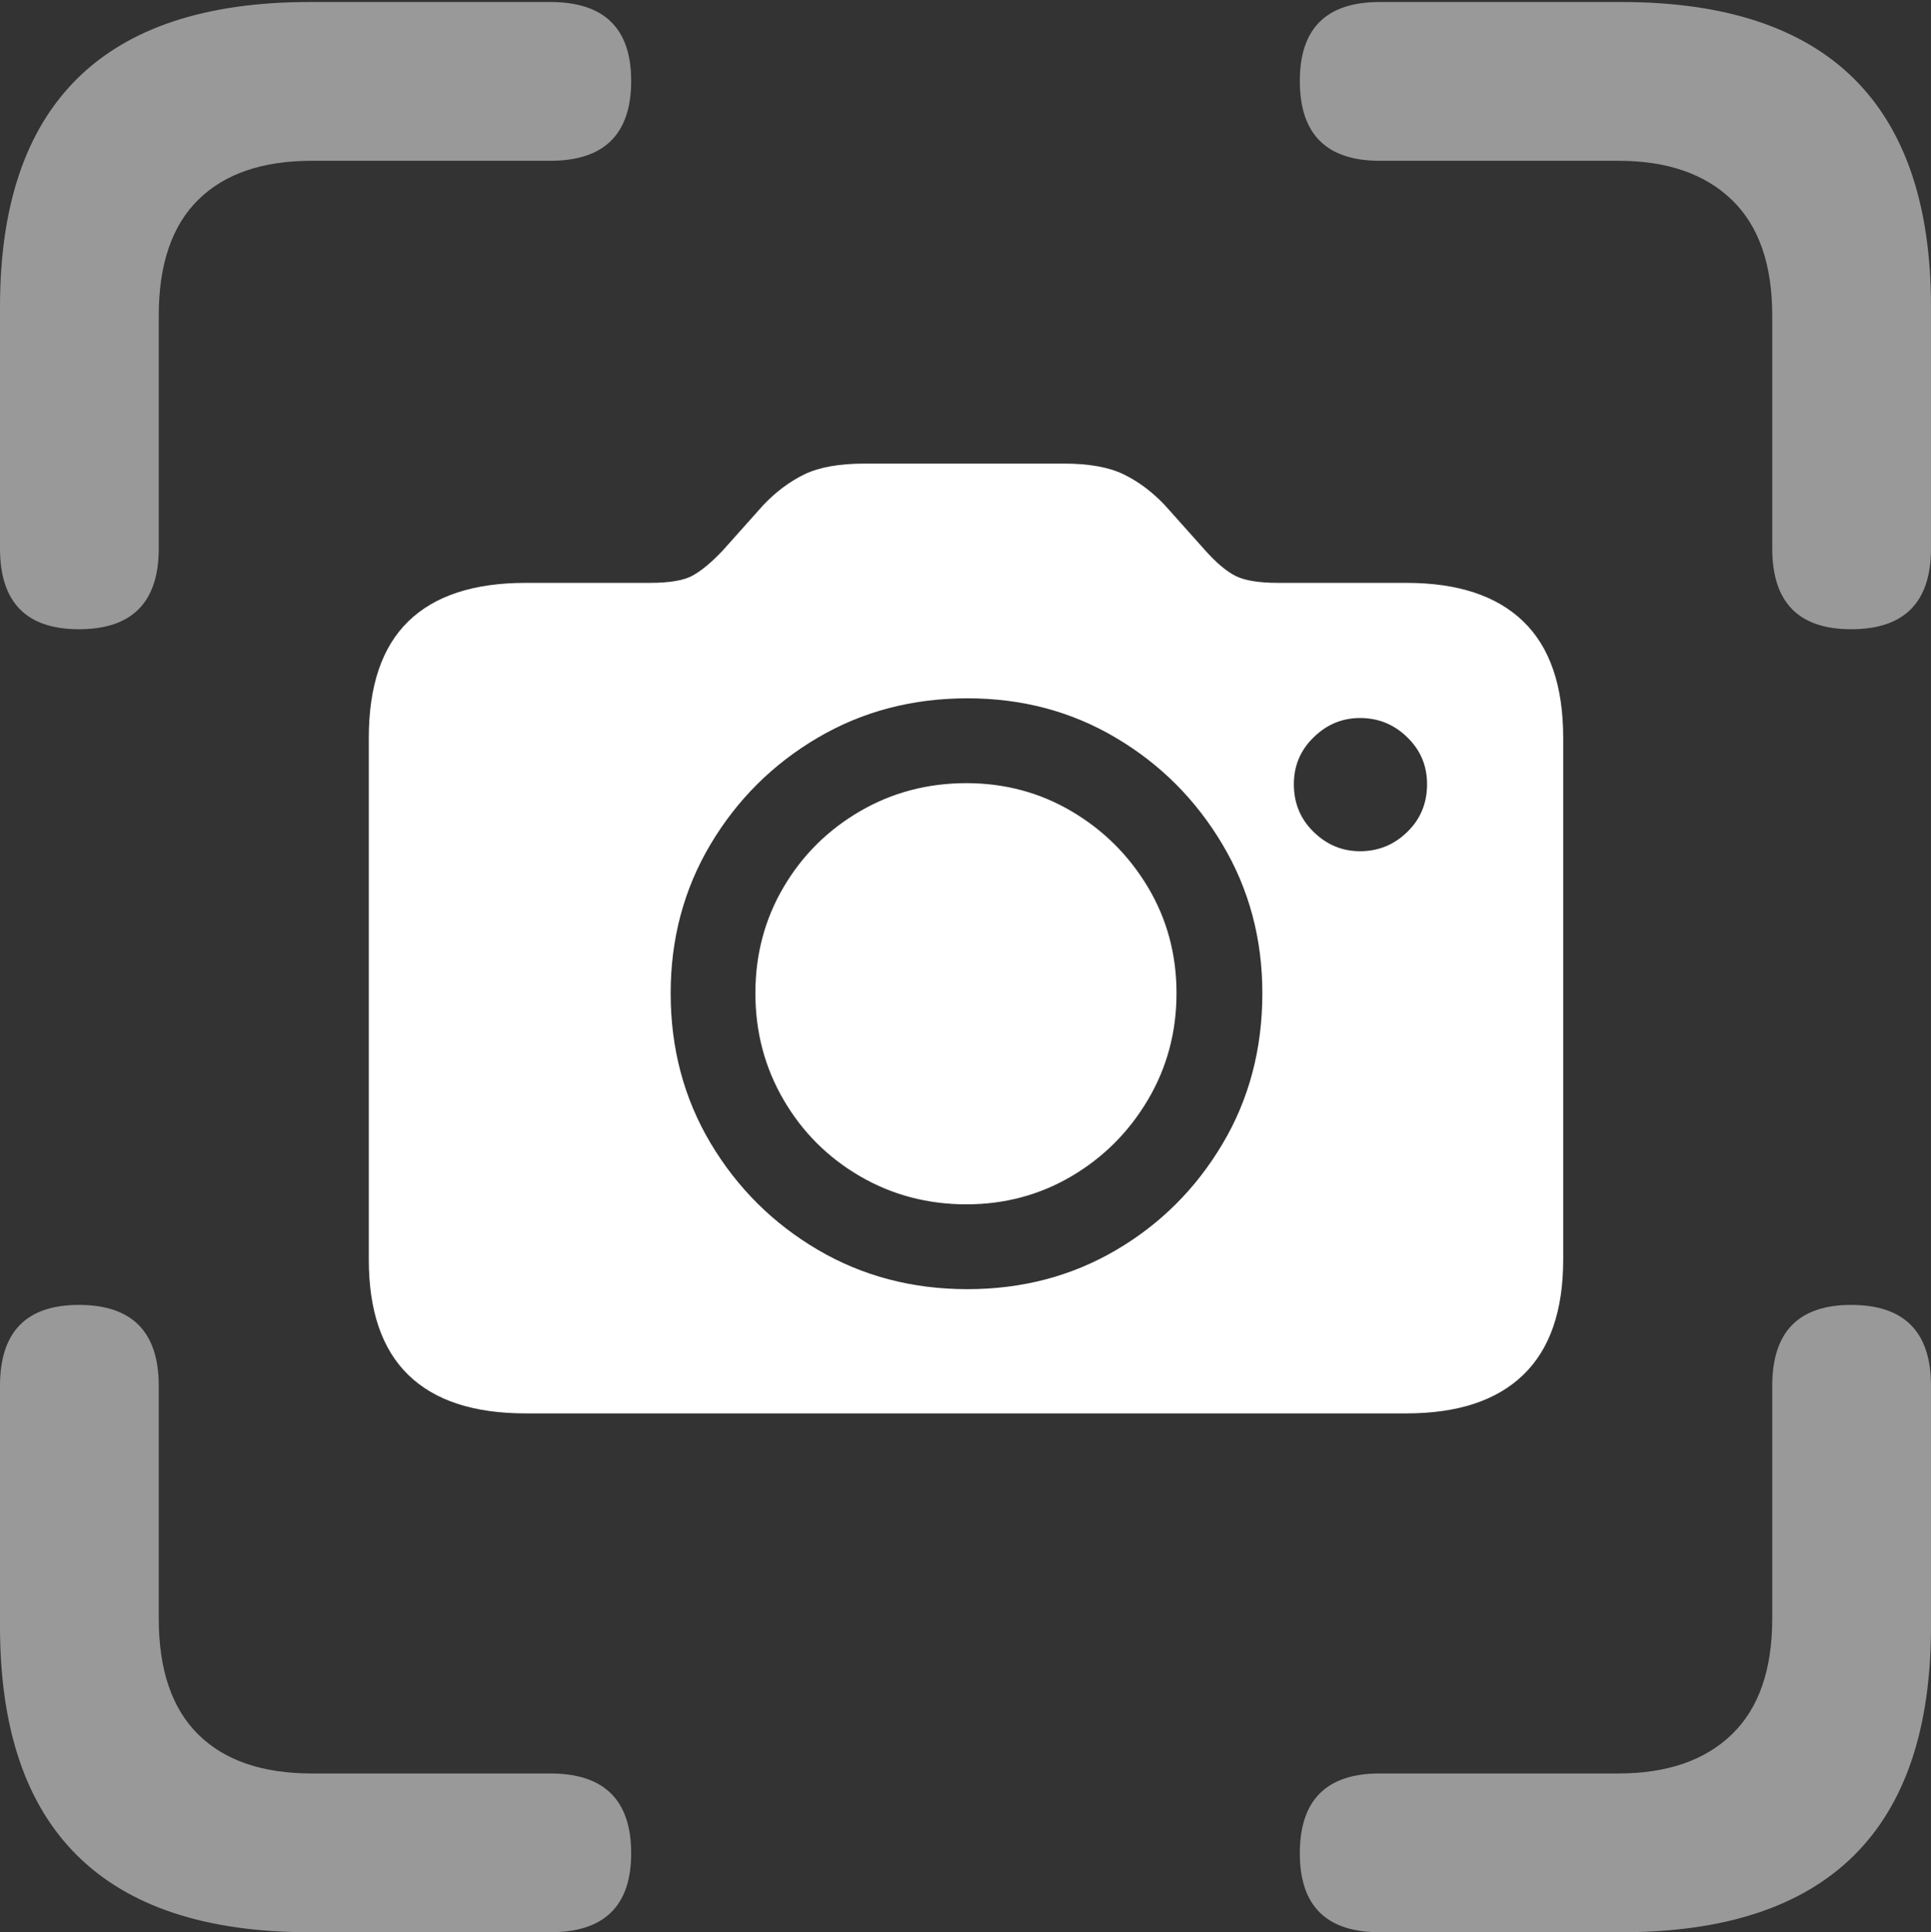 <?xml version="1.0" encoding="UTF-8"?>
<!--Generator: Apple Native CoreSVG 175.5-->
<!DOCTYPE svg
PUBLIC "-//W3C//DTD SVG 1.1//EN"
       "http://www.w3.org/Graphics/SVG/1.1/DTD/svg11.dtd">
<svg version="1.1" xmlns="http://www.w3.org/2000/svg" xmlns:xlink="http://www.w3.org/1999/xlink" width="19.121" height="19.131">
 <rect width="100%" height="100%" fill="#333333" stroke="none"/>
 <g>
  <rect height="19.131" opacity="0" width="19.121" x="0" y="0"/>
  <path d="M0.781 6.23Q1.572 6.23 1.572 5.43L1.572 3.125Q1.572 2.363 1.963 1.978Q2.354 1.592 3.086 1.592L5.449 1.592Q6.25 1.592 6.25 0.801Q6.25 0.02 5.449 0.02L3.066 0.02Q1.533 0.02 0.767 0.776Q0 1.533 0 3.037L0 5.43Q0 6.23 0.781 6.23ZM18.33 6.23Q19.121 6.23 19.121 5.43L19.121 3.037Q19.121 1.533 18.355 0.776Q17.588 0.02 16.055 0.02L13.662 0.02Q12.871 0.02 12.871 0.801Q12.871 1.592 13.662 1.592L16.025 1.592Q16.748 1.592 17.148 1.978Q17.549 2.363 17.549 3.125L17.549 5.43Q17.549 6.23 18.33 6.23ZM3.066 19.131L5.449 19.131Q6.25 19.131 6.25 18.35Q6.25 17.559 5.449 17.559L3.086 17.559Q2.354 17.559 1.963 17.173Q1.572 16.787 1.572 16.025L1.572 13.721Q1.572 12.92 0.781 12.92Q0 12.92 0 13.721L0 16.104Q0 17.617 0.767 18.374Q1.533 19.131 3.066 19.131ZM13.662 19.131L16.055 19.131Q17.588 19.131 18.355 18.374Q19.121 17.617 19.121 16.104L19.121 13.721Q19.121 12.92 18.33 12.92Q17.549 12.92 17.549 13.721L17.549 16.025Q17.549 16.787 17.148 17.173Q16.748 17.559 16.025 17.559L13.662 17.559Q12.871 17.559 12.871 18.35Q12.871 19.131 13.662 19.131Z" fill="rgba(255,255,255,0.5)"/>
  <path d="M5.205 13.994L13.926 13.994Q14.688 13.994 15.083 13.613Q15.479 13.232 15.479 12.471L15.479 7.305Q15.479 6.533 15.083 6.152Q14.688 5.771 13.926 5.771L12.656 5.771Q12.373 5.771 12.236 5.703Q12.1 5.635 11.934 5.449L11.533 5Q11.348 4.805 11.128 4.697Q10.908 4.59 10.537 4.59L8.564 4.59Q8.184 4.59 7.964 4.697Q7.744 4.805 7.559 5L7.158 5.449Q6.992 5.625 6.86 5.698Q6.729 5.771 6.436 5.771L5.205 5.771Q4.434 5.771 4.043 6.152Q3.652 6.533 3.652 7.305L3.652 12.471Q3.652 13.232 4.043 13.613Q4.434 13.994 5.205 13.994ZM9.58 12.764Q8.76 12.764 8.096 12.373Q7.432 11.982 7.036 11.318Q6.641 10.654 6.641 9.834Q6.641 9.023 7.036 8.359Q7.432 7.695 8.096 7.305Q8.76 6.914 9.58 6.914Q10.391 6.914 11.05 7.305Q11.709 7.695 12.104 8.359Q12.5 9.023 12.5 9.834Q12.5 10.664 12.104 11.328Q11.709 11.992 11.05 12.378Q10.391 12.764 9.58 12.764ZM9.57 11.924Q10.137 11.924 10.61 11.646Q11.084 11.367 11.367 10.889Q11.65 10.41 11.65 9.834Q11.65 9.258 11.367 8.784Q11.084 8.311 10.61 8.032Q10.137 7.754 9.57 7.754Q8.994 7.754 8.516 8.032Q8.037 8.311 7.759 8.784Q7.48 9.258 7.48 9.834Q7.48 10.41 7.759 10.889Q8.037 11.367 8.516 11.646Q8.994 11.924 9.57 11.924ZM13.467 8.428Q13.203 8.428 13.008 8.237Q12.812 8.047 12.812 7.764Q12.812 7.49 13.008 7.3Q13.203 7.109 13.467 7.109Q13.74 7.109 13.935 7.3Q14.131 7.49 14.131 7.764Q14.131 8.047 13.935 8.237Q13.74 8.428 13.467 8.428Z" fill="#ffffff"/>
 </g>
</svg>

